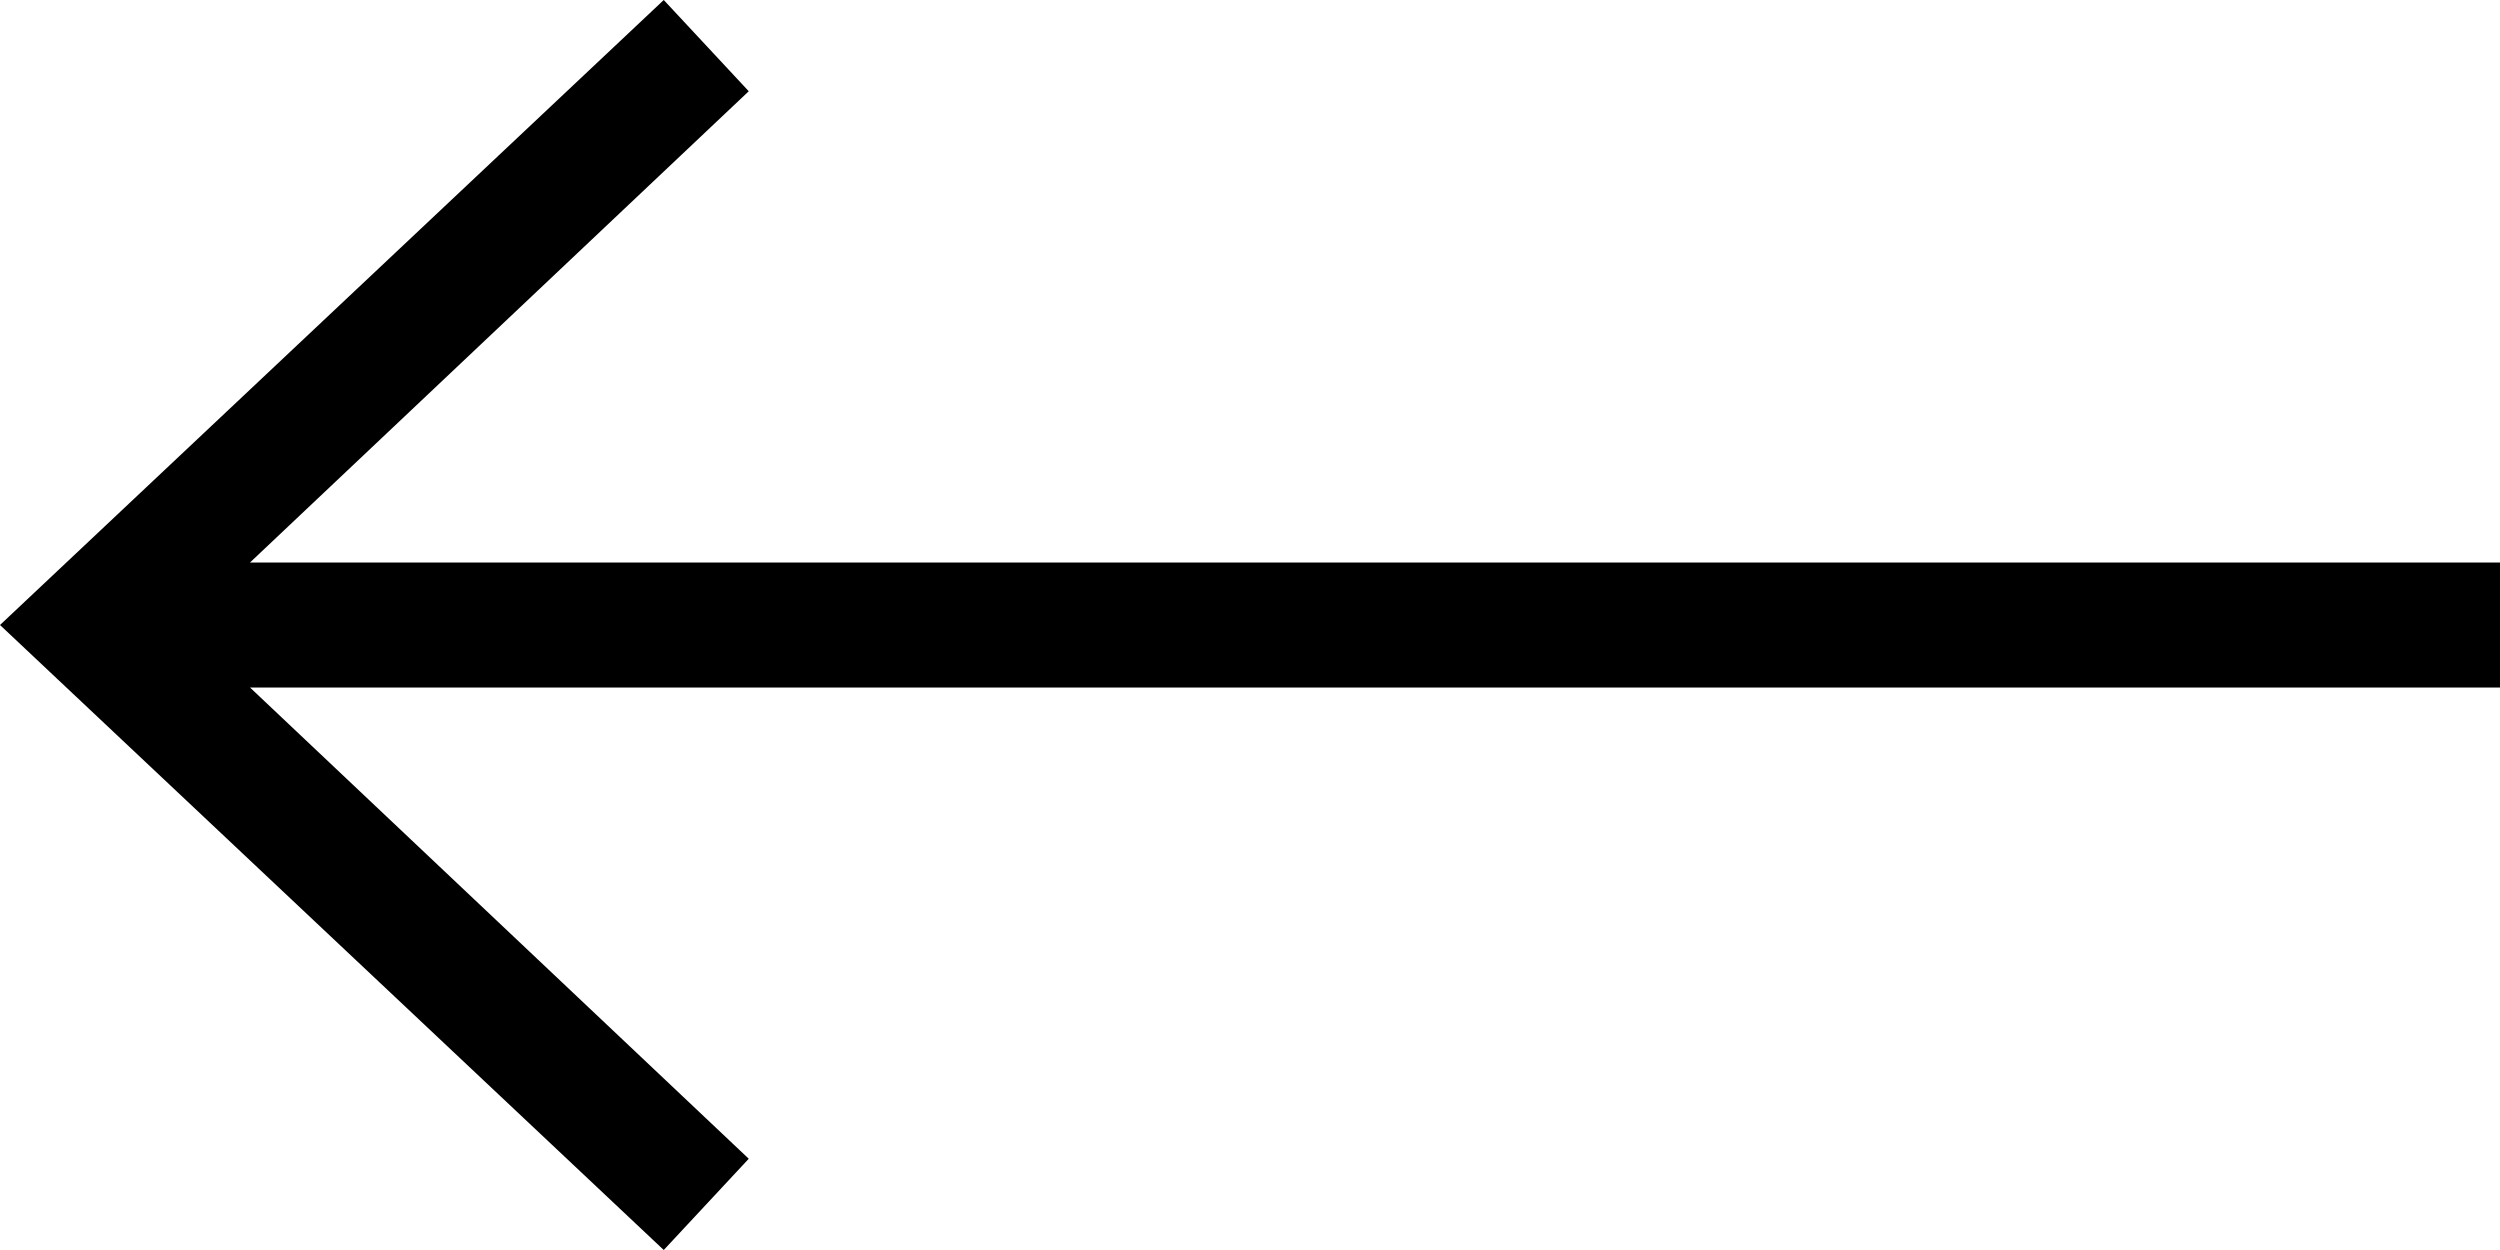 <svg id="Ebene_1" data-name="Ebene 1" xmlns="http://www.w3.org/2000/svg" viewBox="0 0 20 10"><title>Zeichenfläche 1</title><polyline points="0 5 5.31 10 5.99 9.27 2 5.5 20 5.5 20 4.5 2 4.5 5.99 0.73 5.31 0 0 5"/></svg>